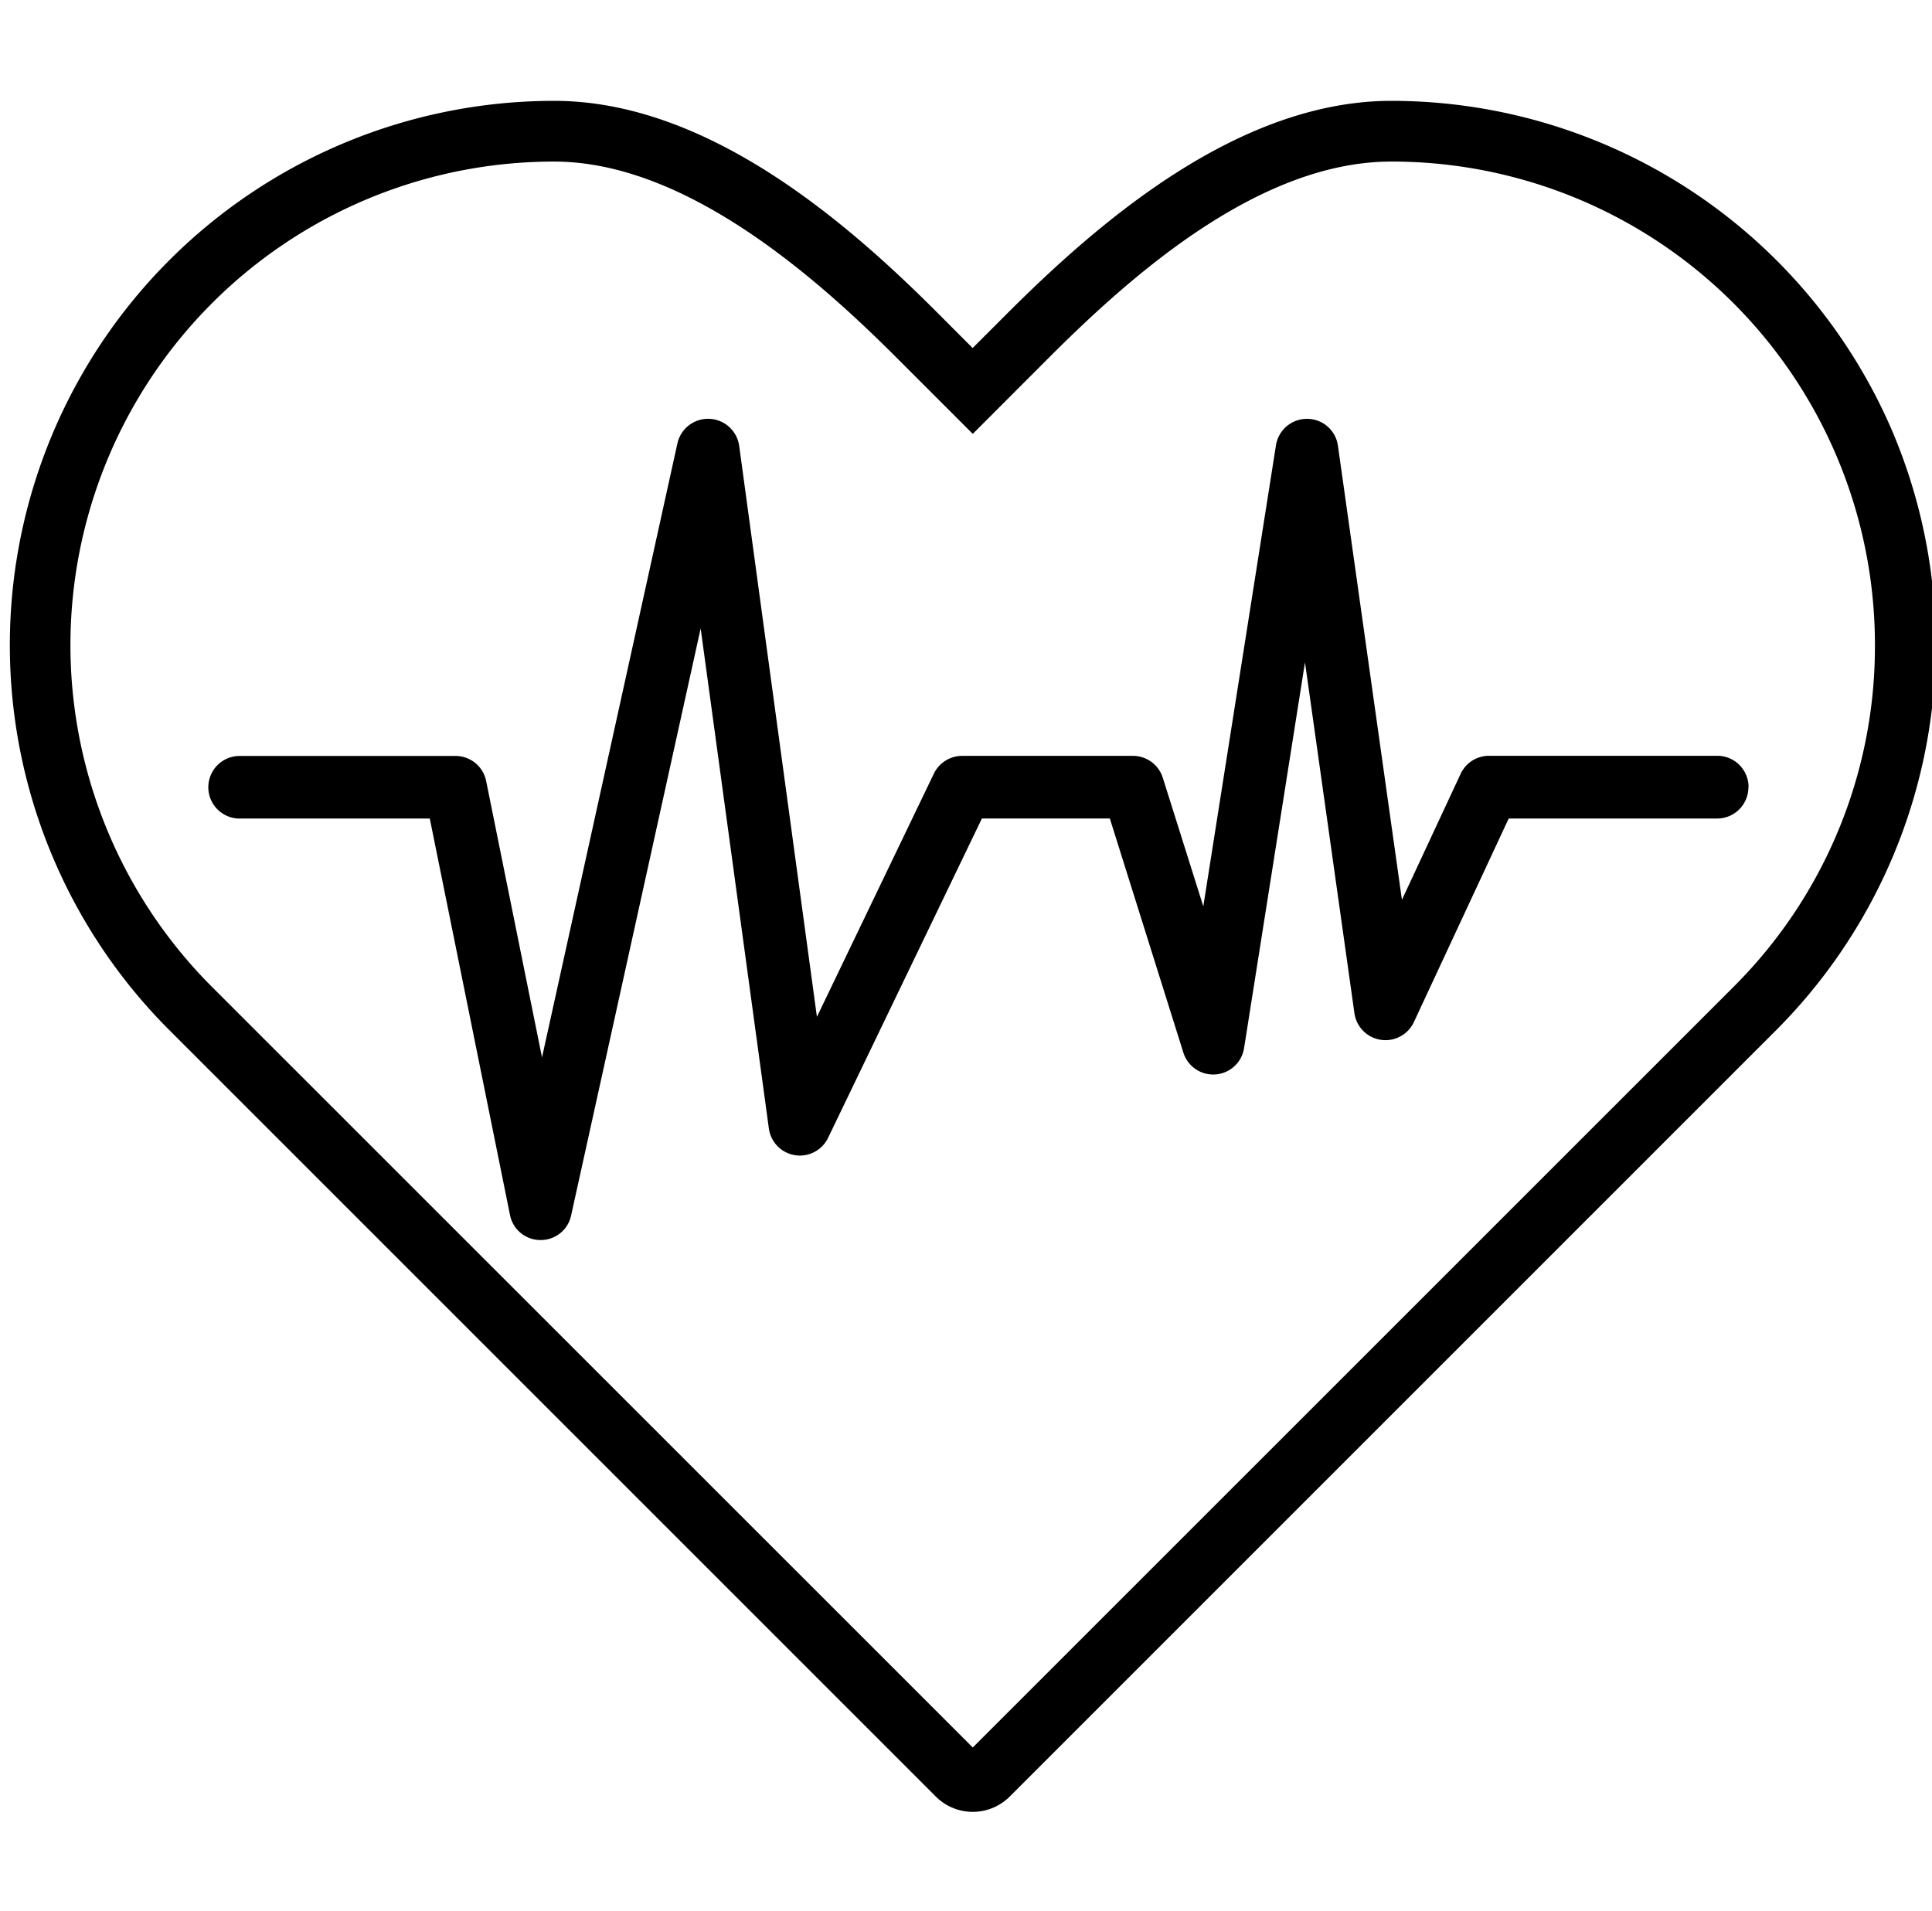 <svg xmlns="http://www.w3.org/2000/svg" xmlns:xlink="http://www.w3.org/1999/xlink" width="134.92" height="133.437" viewBox="0 0 134.92 133.437">
  <defs>
    <clipPath id="clip-path">
      <rect id="Rectangle_40" data-name="Rectangle 40" width="134.92" height="133.437" transform="translate(0 0)" fill="#ccc"/>
    </clipPath>
  </defs>
  <g id="Mask_Group_18" data-name="Mask Group 18" clip-path="url(#clip-path)">
    <g id="Layer_1" data-name="Layer 1" transform="translate(0.687 7.043)">
      <path id="Path_22" data-name="Path 22" d="M131.624,23.456A38.073,38.073,0,0,0,96.485,0C85.753,0,76,8.5,69.6,14.9l-2.363,2.363L64.879,14.9C58.5,8.5,48.74,0,38.008,0A38.015,38.015,0,0,0,11.127,64.888l53.519,53.519a3.648,3.648,0,0,0,5.2,0l53.519-53.519a38.124,38.124,0,0,0,8.258-41.428ZM120.367,61.885,67.246,115,14.126,61.889A33.767,33.767,0,0,1,38.008,4.241c9.02,0,18.013,7.792,23.881,13.66l5.357,5.357L72.6,17.9c5.868-5.868,14.718-13.66,23.881-13.66a33.75,33.75,0,0,1,33.767,33.767,33.539,33.539,0,0,1-9.885,23.881Zm1.045-13.942a2.184,2.184,0,0,1-2.192,2.179H104.671L98.054,64.332a2.19,2.19,0,0,1-4.156-.619l-3.452-24.5L86.192,66.157a2.183,2.183,0,0,1-4.241.309L76.818,50.121H67.883L57.137,72.433a2.186,2.186,0,0,1-4.129-.65L48.243,36.847l-9.047,41a2.164,2.164,0,0,1-2.121,1.713h-.027a2.164,2.164,0,0,1-2.121-1.753l-5.6-27.683H16a2.186,2.186,0,0,1,0-4.371h15.13a2.179,2.179,0,0,1,2.134,1.753l3.9,19.3L46.62,23.922a2.194,2.194,0,0,1,4.313.166l5.429,39.886,8.173-17a2.2,2.2,0,0,1,1.982-1.228H78.436a2.189,2.189,0,0,1,2.08,1.529l2.829,8.98L88.42,24.047a2.188,2.188,0,0,1,2.165-1.838H90.6a2.173,2.173,0,0,1,2.147,1.878L97.216,55.8l4.1-8.8a2.19,2.19,0,0,1,1.982-1.26h15.933a2.187,2.187,0,0,1,2.192,2.192Z" transform="translate(0 0)"/>
    </g>
  </g>
</svg>
